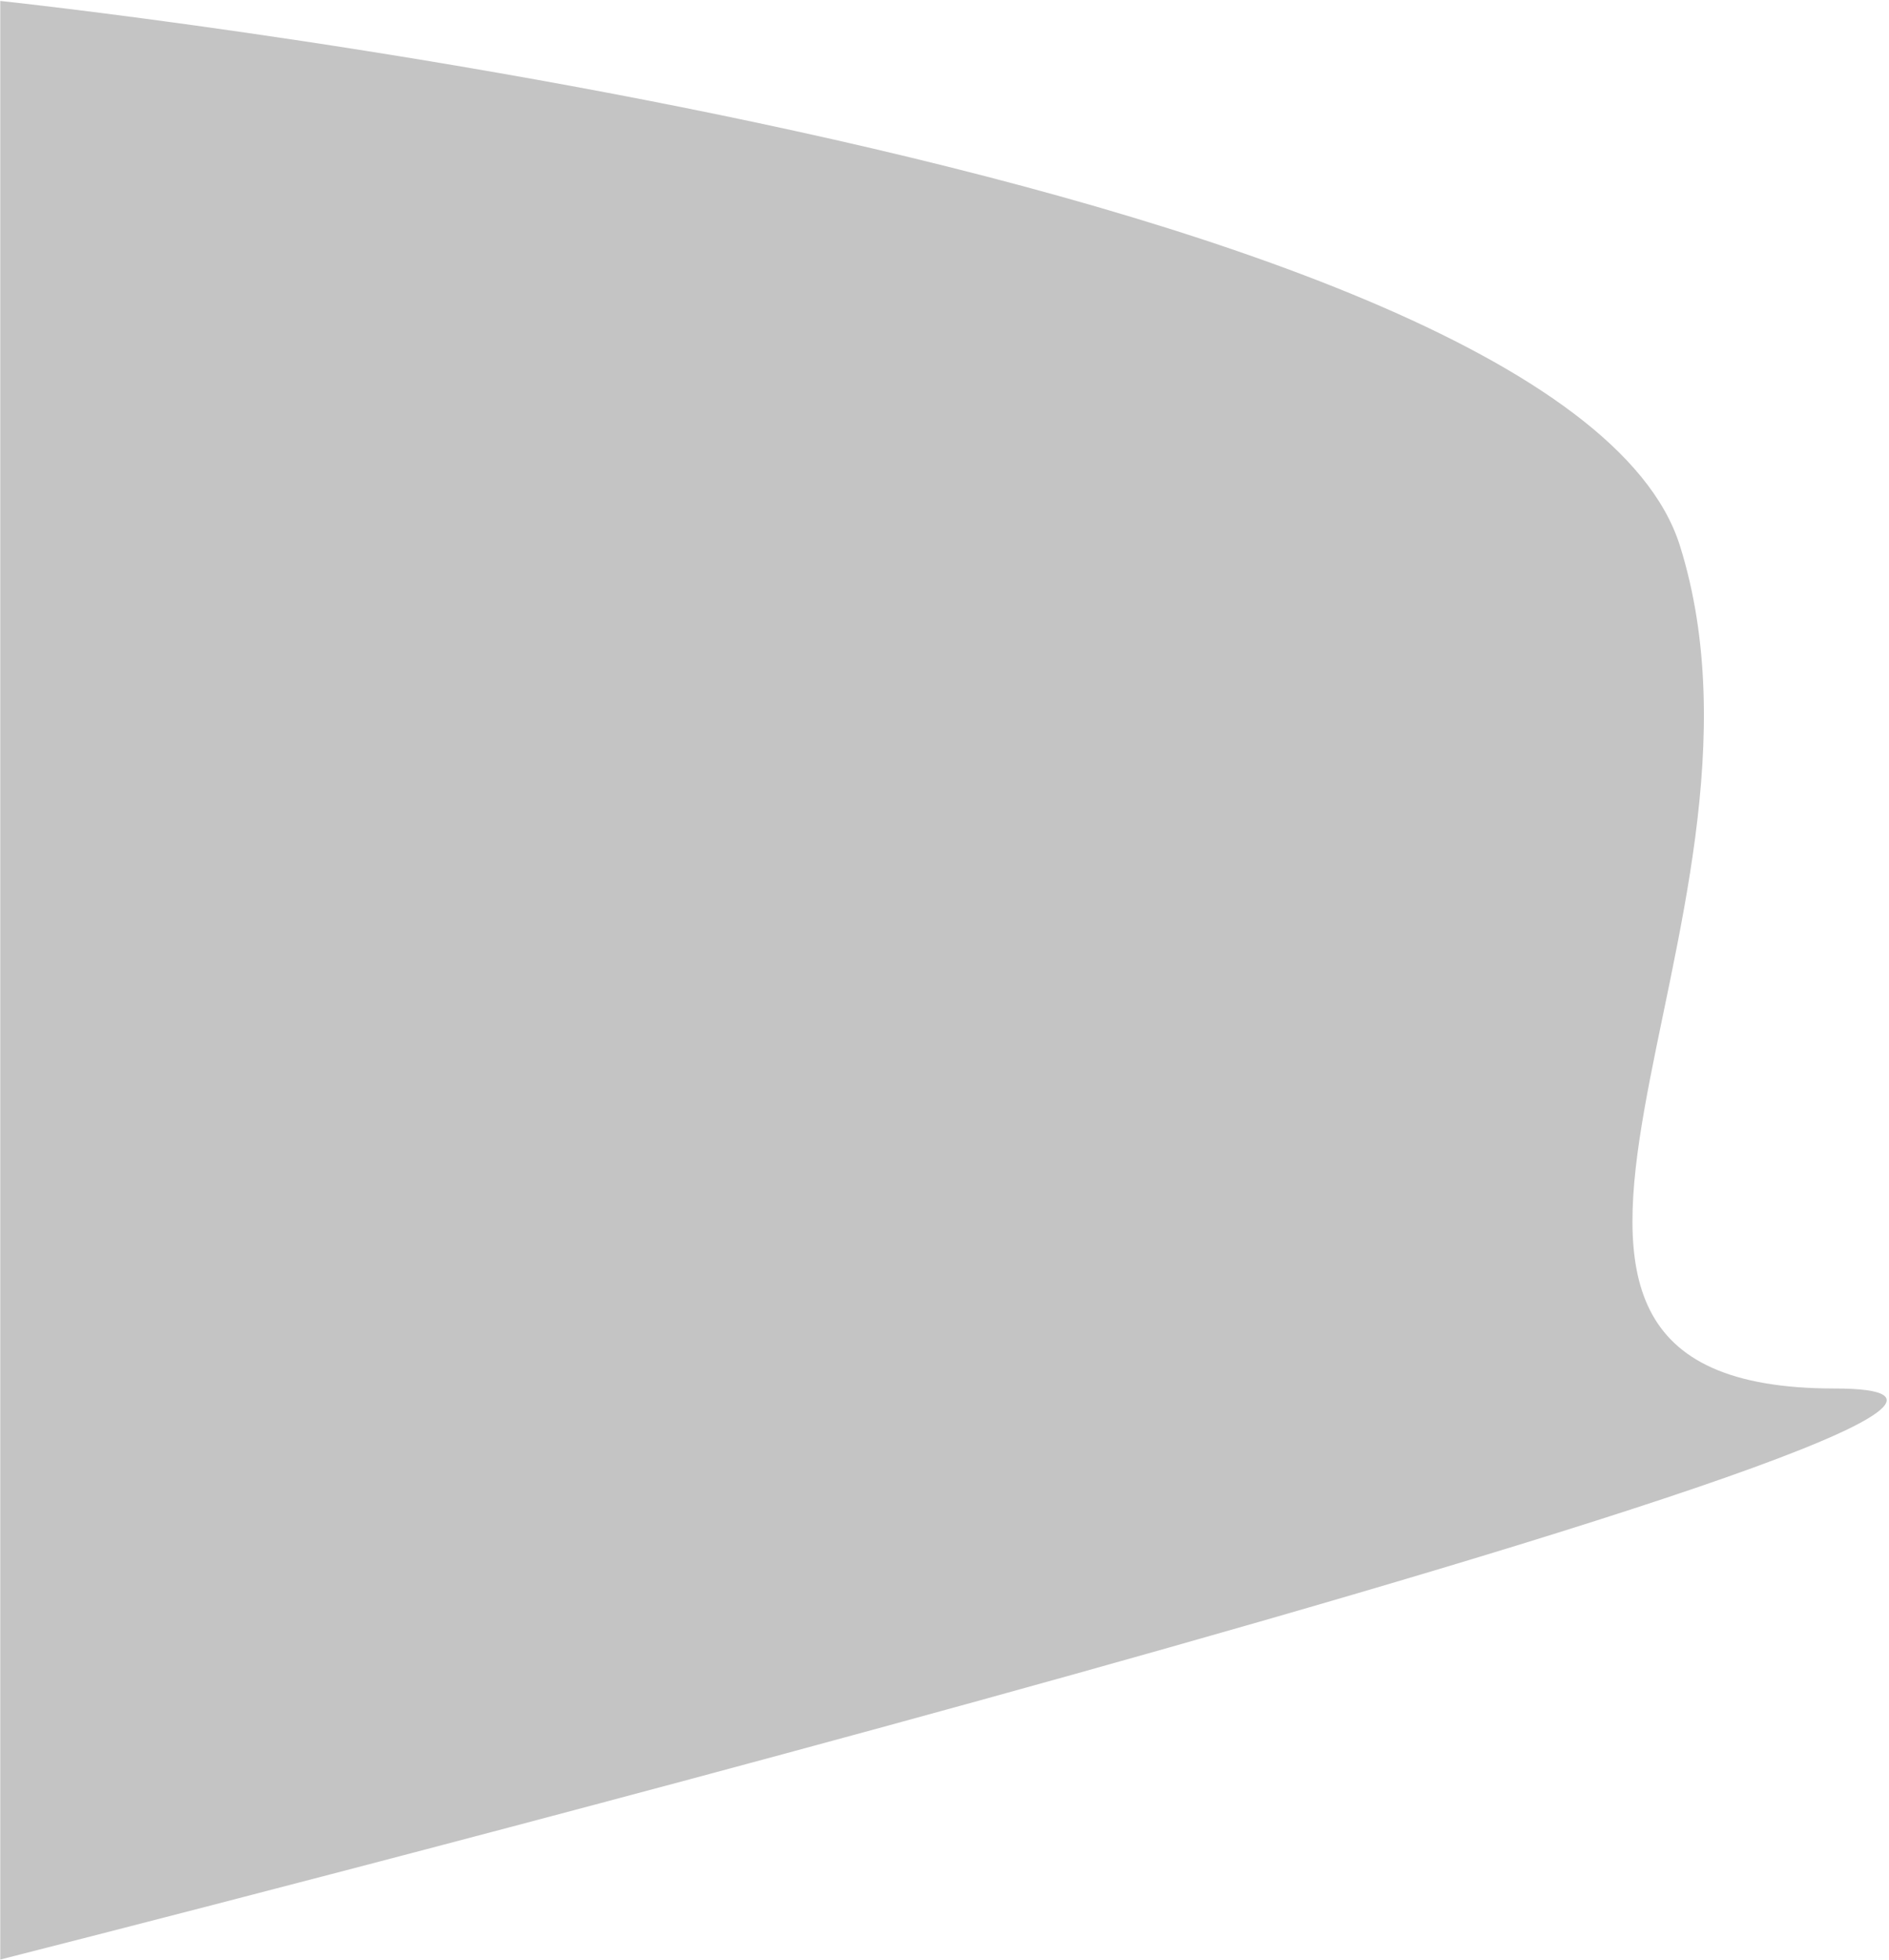 <svg width="794" height="824" viewBox="0 0 794 824" fill="none" xmlns="http://www.w3.org/2000/svg">
<path d="M0.113 0.396C0.113 0.396 656.113 69.879 706.113 229.374C756.113 388.87 594.613 583.633 771.113 583.633C947.613 583.633 0.113 823.666 0.113 823.666V0.396Z" fill="#C4C4C4"/>
</svg>
